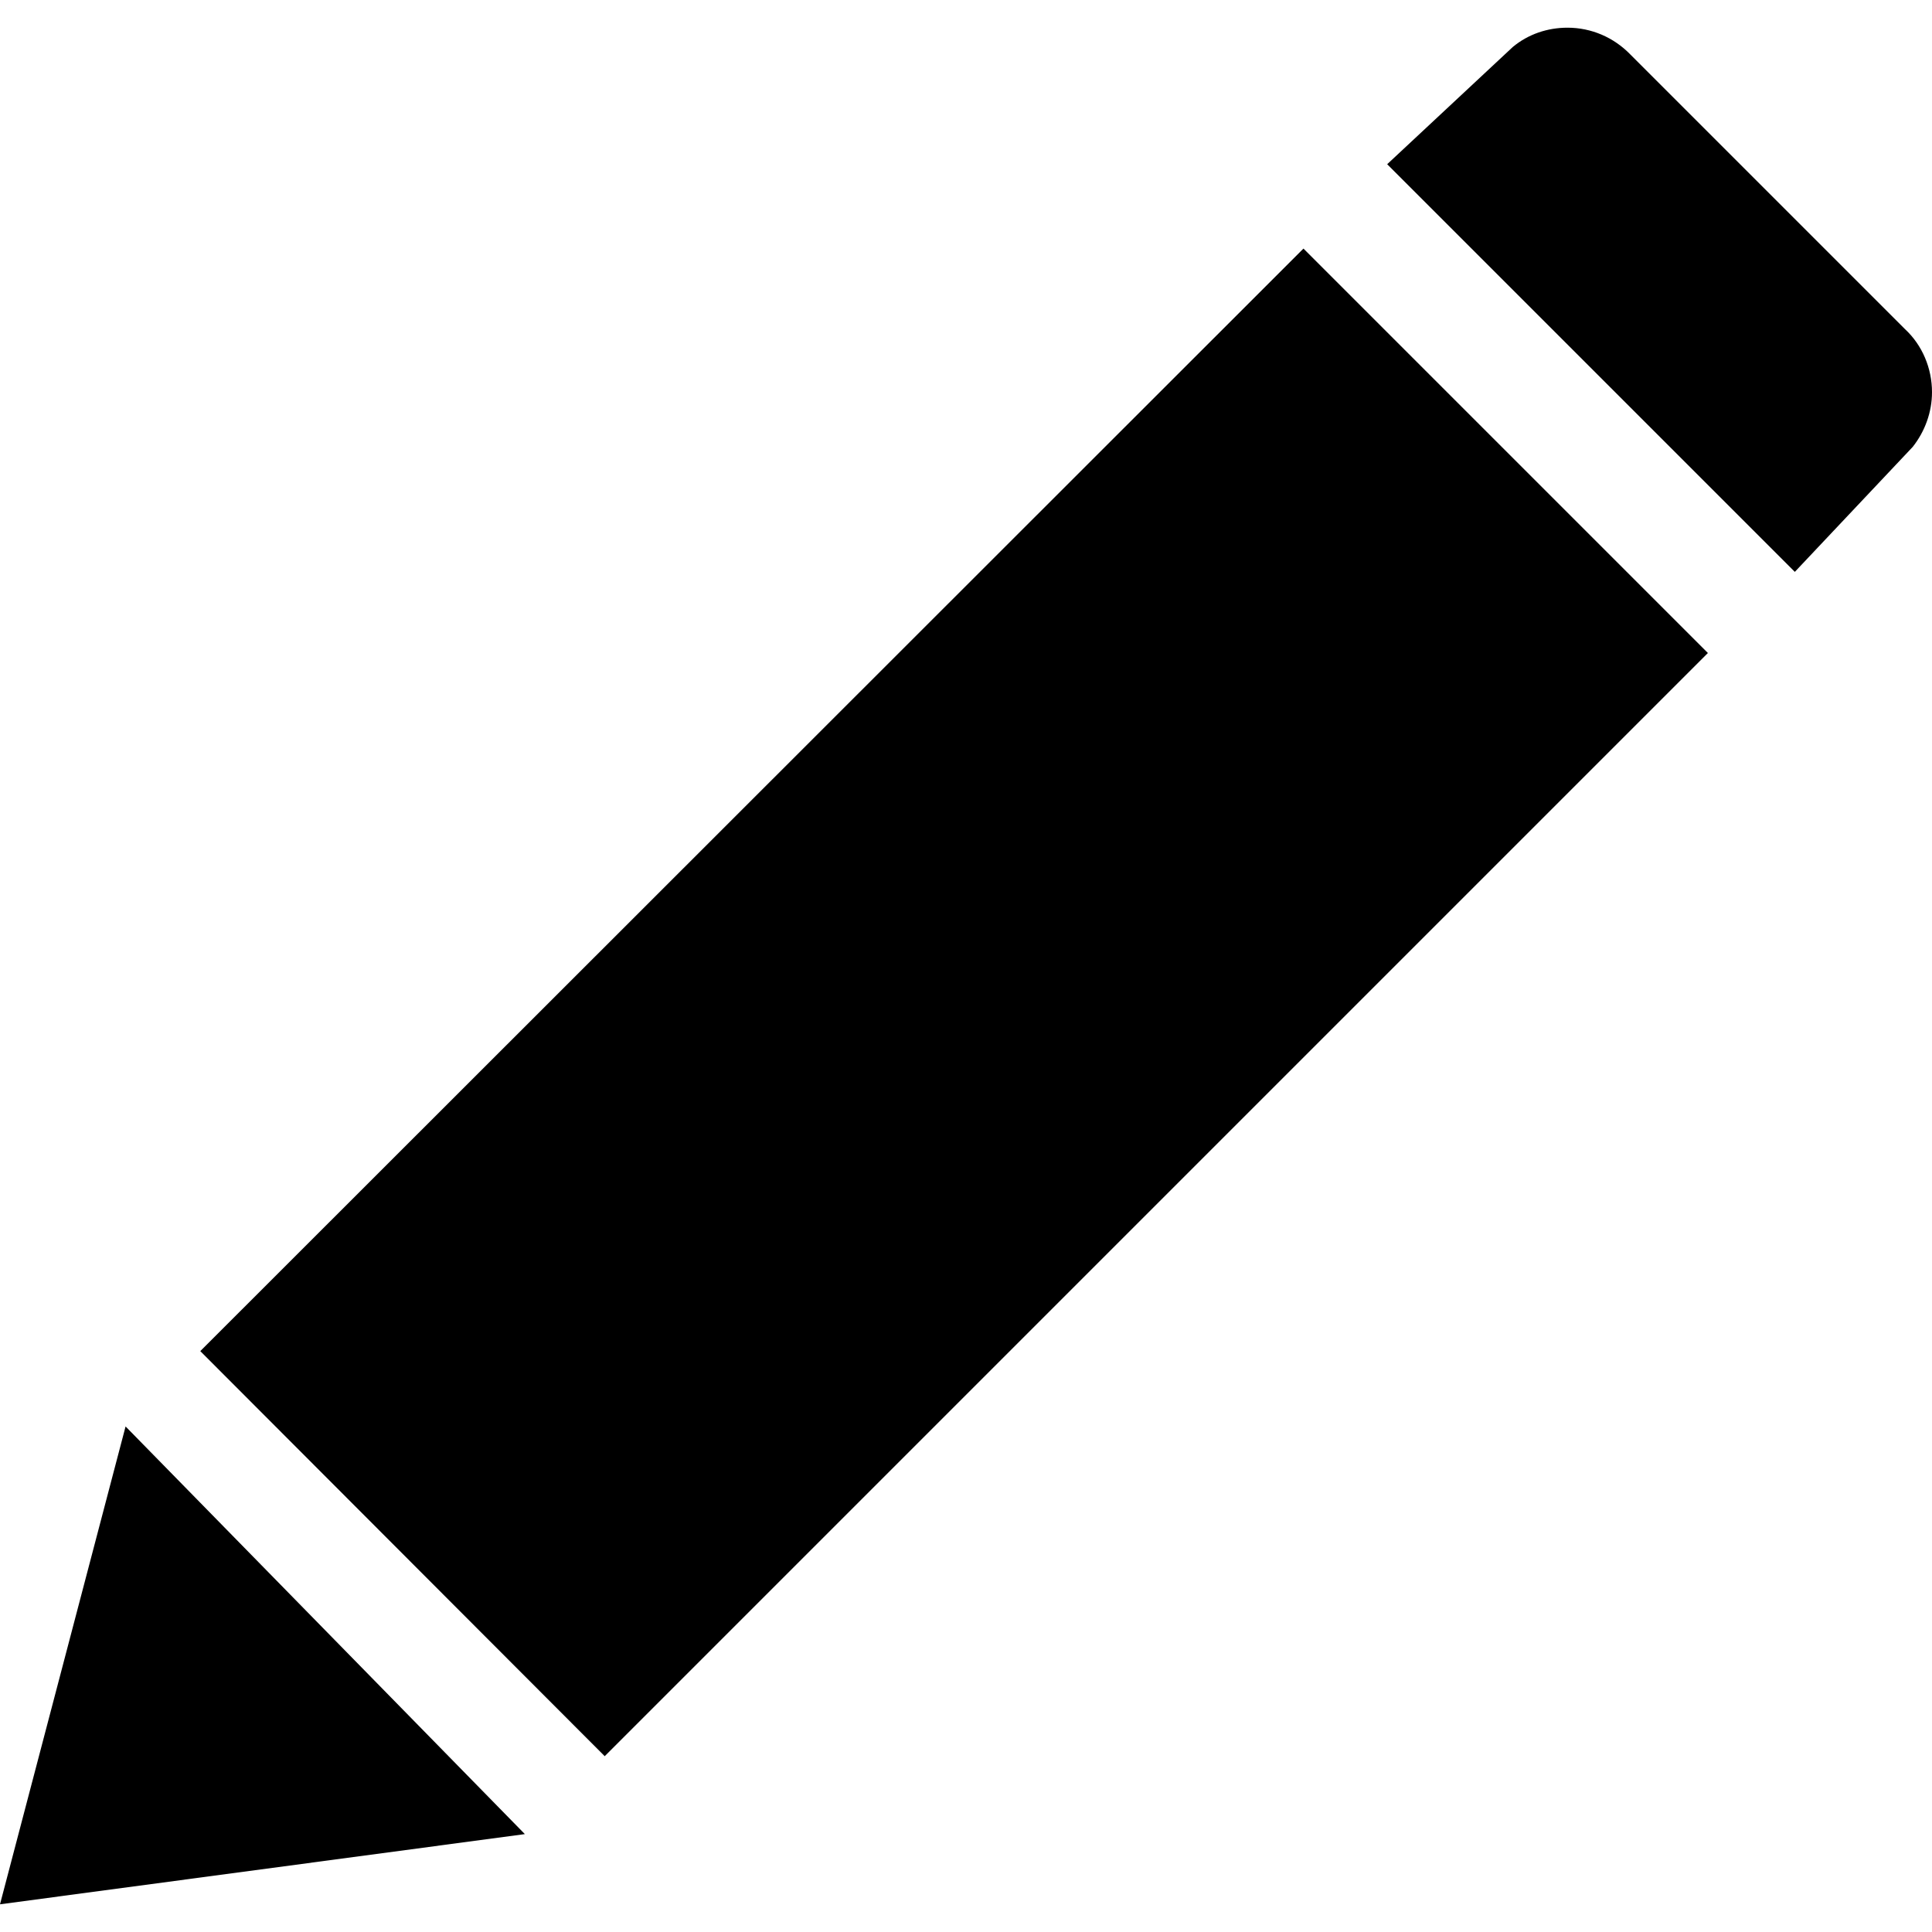 <svg xmlns="http://www.w3.org/2000/svg" width="300" height="300" viewBox="0 0 3000 3000" style="image-rendering:optimizeQuality;shape-rendering:geometricPrecision;text-rendering:geometricPrecision"><path d="M939 2727l1713-1713-628-628-1713 1712 628 629zm1215-2472l633 633 183-194c19-24 30-54 30-85 0-37-15-73-42-98l-426-426c-26-27-61-42-98-42-31 0-61 10-85 30l-195 182zm-1339 2593l-620-633-195 742 815-109z"/></svg>